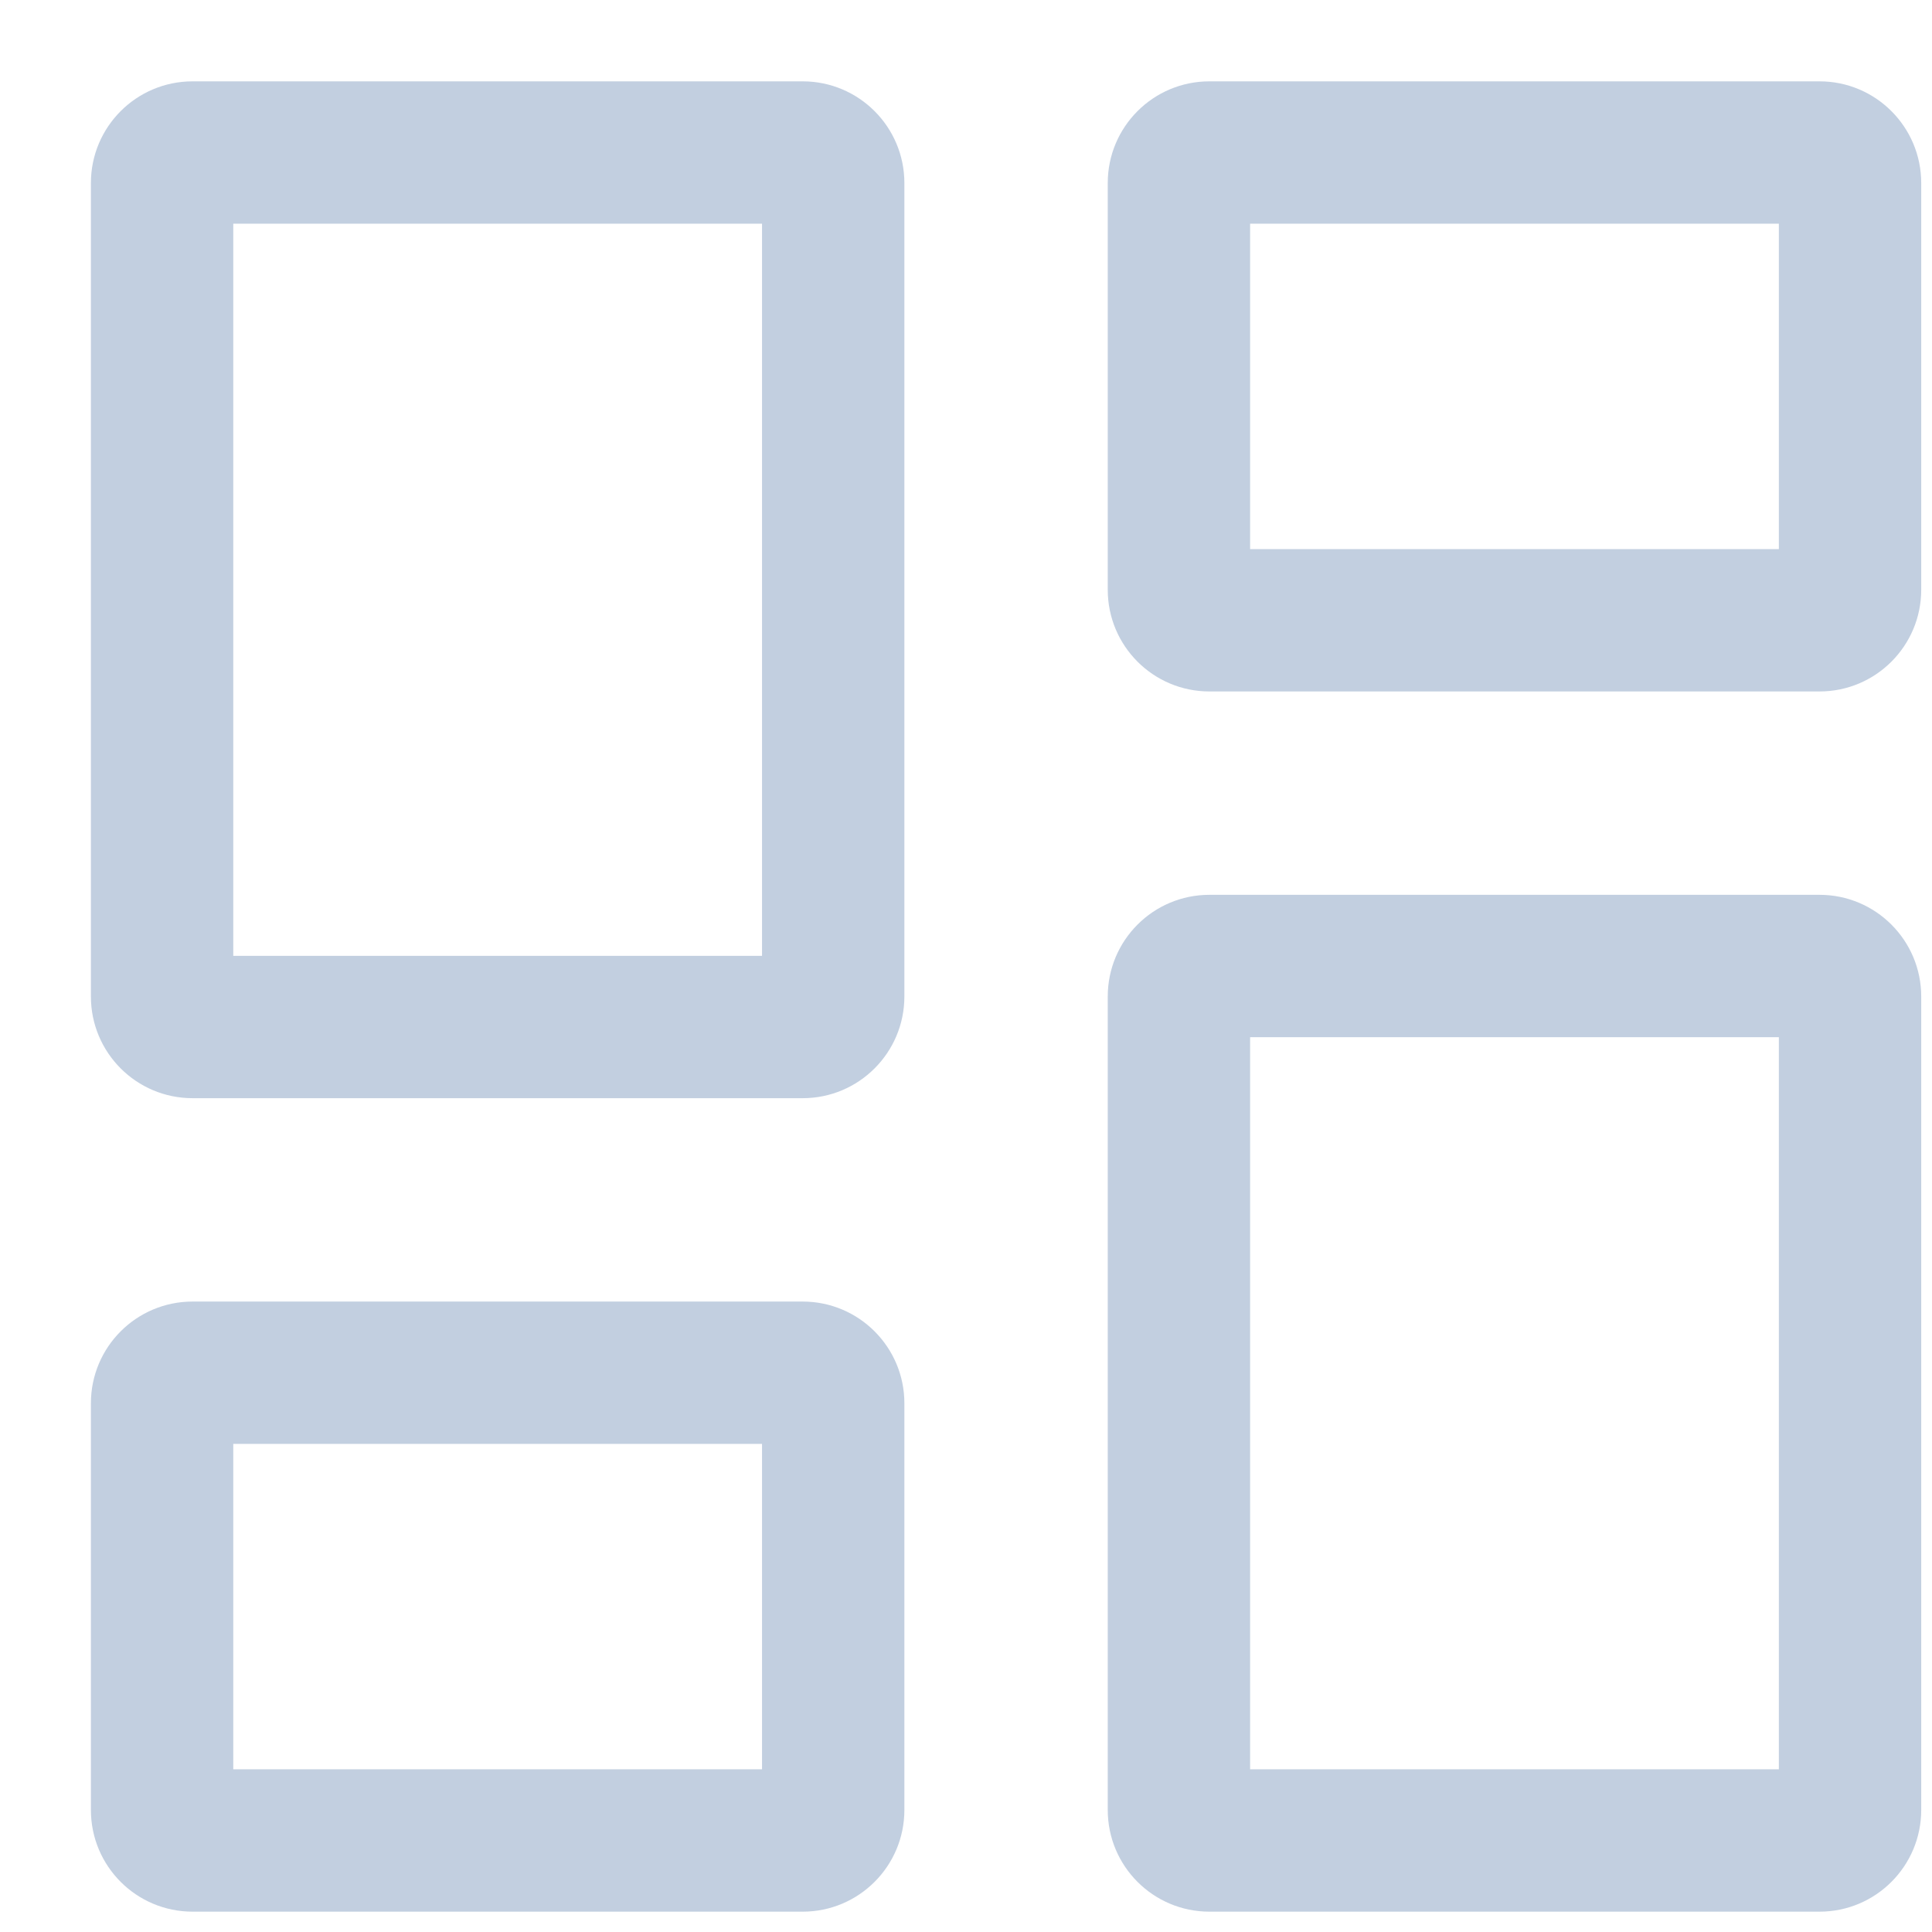<svg width="19" height="19" viewBox="0 0 19 19" fill="none" xmlns="http://www.w3.org/2000/svg">
<path d="M1.894 9.4C2.115 9.4 2.294 9.579 2.294 9.8H0.894C0.894 10.352 1.341 10.8 1.894 10.8V9.4ZM2.294 9.8V1.8H0.894V9.8H2.294ZM2.294 1.8C2.294 2.021 2.115 2.2 1.894 2.2V0.8C1.341 0.8 0.894 1.248 0.894 1.8H2.294ZM1.894 2.2H7.894V0.8H1.894V2.2ZM7.894 2.2C7.673 2.2 7.494 2.021 7.494 1.8H8.894C8.894 1.248 8.446 0.8 7.894 0.8V2.2ZM7.494 1.8V9.8H8.894V1.8H7.494ZM7.494 9.8C7.494 9.579 7.673 9.4 7.894 9.4V10.8C8.446 10.8 8.894 10.352 8.894 9.8H7.494ZM7.894 9.4H1.894V10.8H7.894V9.4ZM1.894 17.4C2.115 17.4 2.294 17.579 2.294 17.8H0.894C0.894 18.352 1.341 18.8 1.894 18.8V17.4ZM2.294 17.8V13.8H0.894V17.8H2.294ZM2.294 13.8C2.294 14.021 2.115 14.2 1.894 14.2V12.8C1.341 12.8 0.894 13.248 0.894 13.8H2.294ZM1.894 14.2H7.894V12.8H1.894V14.2ZM7.894 14.2C7.673 14.2 7.494 14.021 7.494 13.8H8.894C8.894 13.248 8.446 12.8 7.894 12.8V14.2ZM7.494 13.8V17.8H8.894V13.8H7.494ZM7.494 17.8C7.494 17.579 7.673 17.4 7.894 17.4V18.8C8.446 18.8 8.894 18.352 8.894 17.8H7.494ZM7.894 17.4H1.894V18.8H7.894V17.4ZM11.894 17.4C12.115 17.4 12.294 17.579 12.294 17.8H10.894C10.894 18.352 11.341 18.8 11.894 18.8V17.4ZM12.294 17.8V9.8H10.894V17.8H12.294ZM12.294 9.8C12.294 10.021 12.115 10.2 11.894 10.2V8.8C11.341 8.8 10.894 9.248 10.894 9.8H12.294ZM11.894 10.2H17.894V8.8H11.894V10.2ZM17.894 10.2C17.673 10.2 17.494 10.021 17.494 9.8H18.894C18.894 9.248 18.446 8.8 17.894 8.8V10.2ZM17.494 9.8V17.8H18.894V9.8H17.494ZM17.494 17.8C17.494 17.579 17.673 17.4 17.894 17.4V18.8C18.446 18.8 18.894 18.352 18.894 17.8H17.494ZM17.894 17.4H11.894V18.8H17.894V17.4ZM12.294 1.8C12.294 2.021 12.115 2.2 11.894 2.2V0.8C11.341 0.8 10.894 1.248 10.894 1.8H12.294ZM11.894 2.2H17.894V0.8H11.894V2.2ZM17.894 2.2C17.673 2.2 17.494 2.021 17.494 1.8H18.894C18.894 1.248 18.446 0.8 17.894 0.8V2.2ZM17.494 1.8V5.8H18.894V1.8H17.494ZM17.494 5.8C17.494 5.579 17.673 5.4 17.894 5.4V6.8C18.446 6.8 18.894 6.352 18.894 5.8H17.494ZM17.894 5.4H11.894V6.8H17.894V5.4ZM11.894 5.4C12.115 5.4 12.294 5.579 12.294 5.8H10.894C10.894 6.352 11.341 6.8 11.894 6.8V5.4ZM12.294 5.8V1.8H10.894V5.8H12.294Z" fill="#C2CFE0"/>
</svg>

